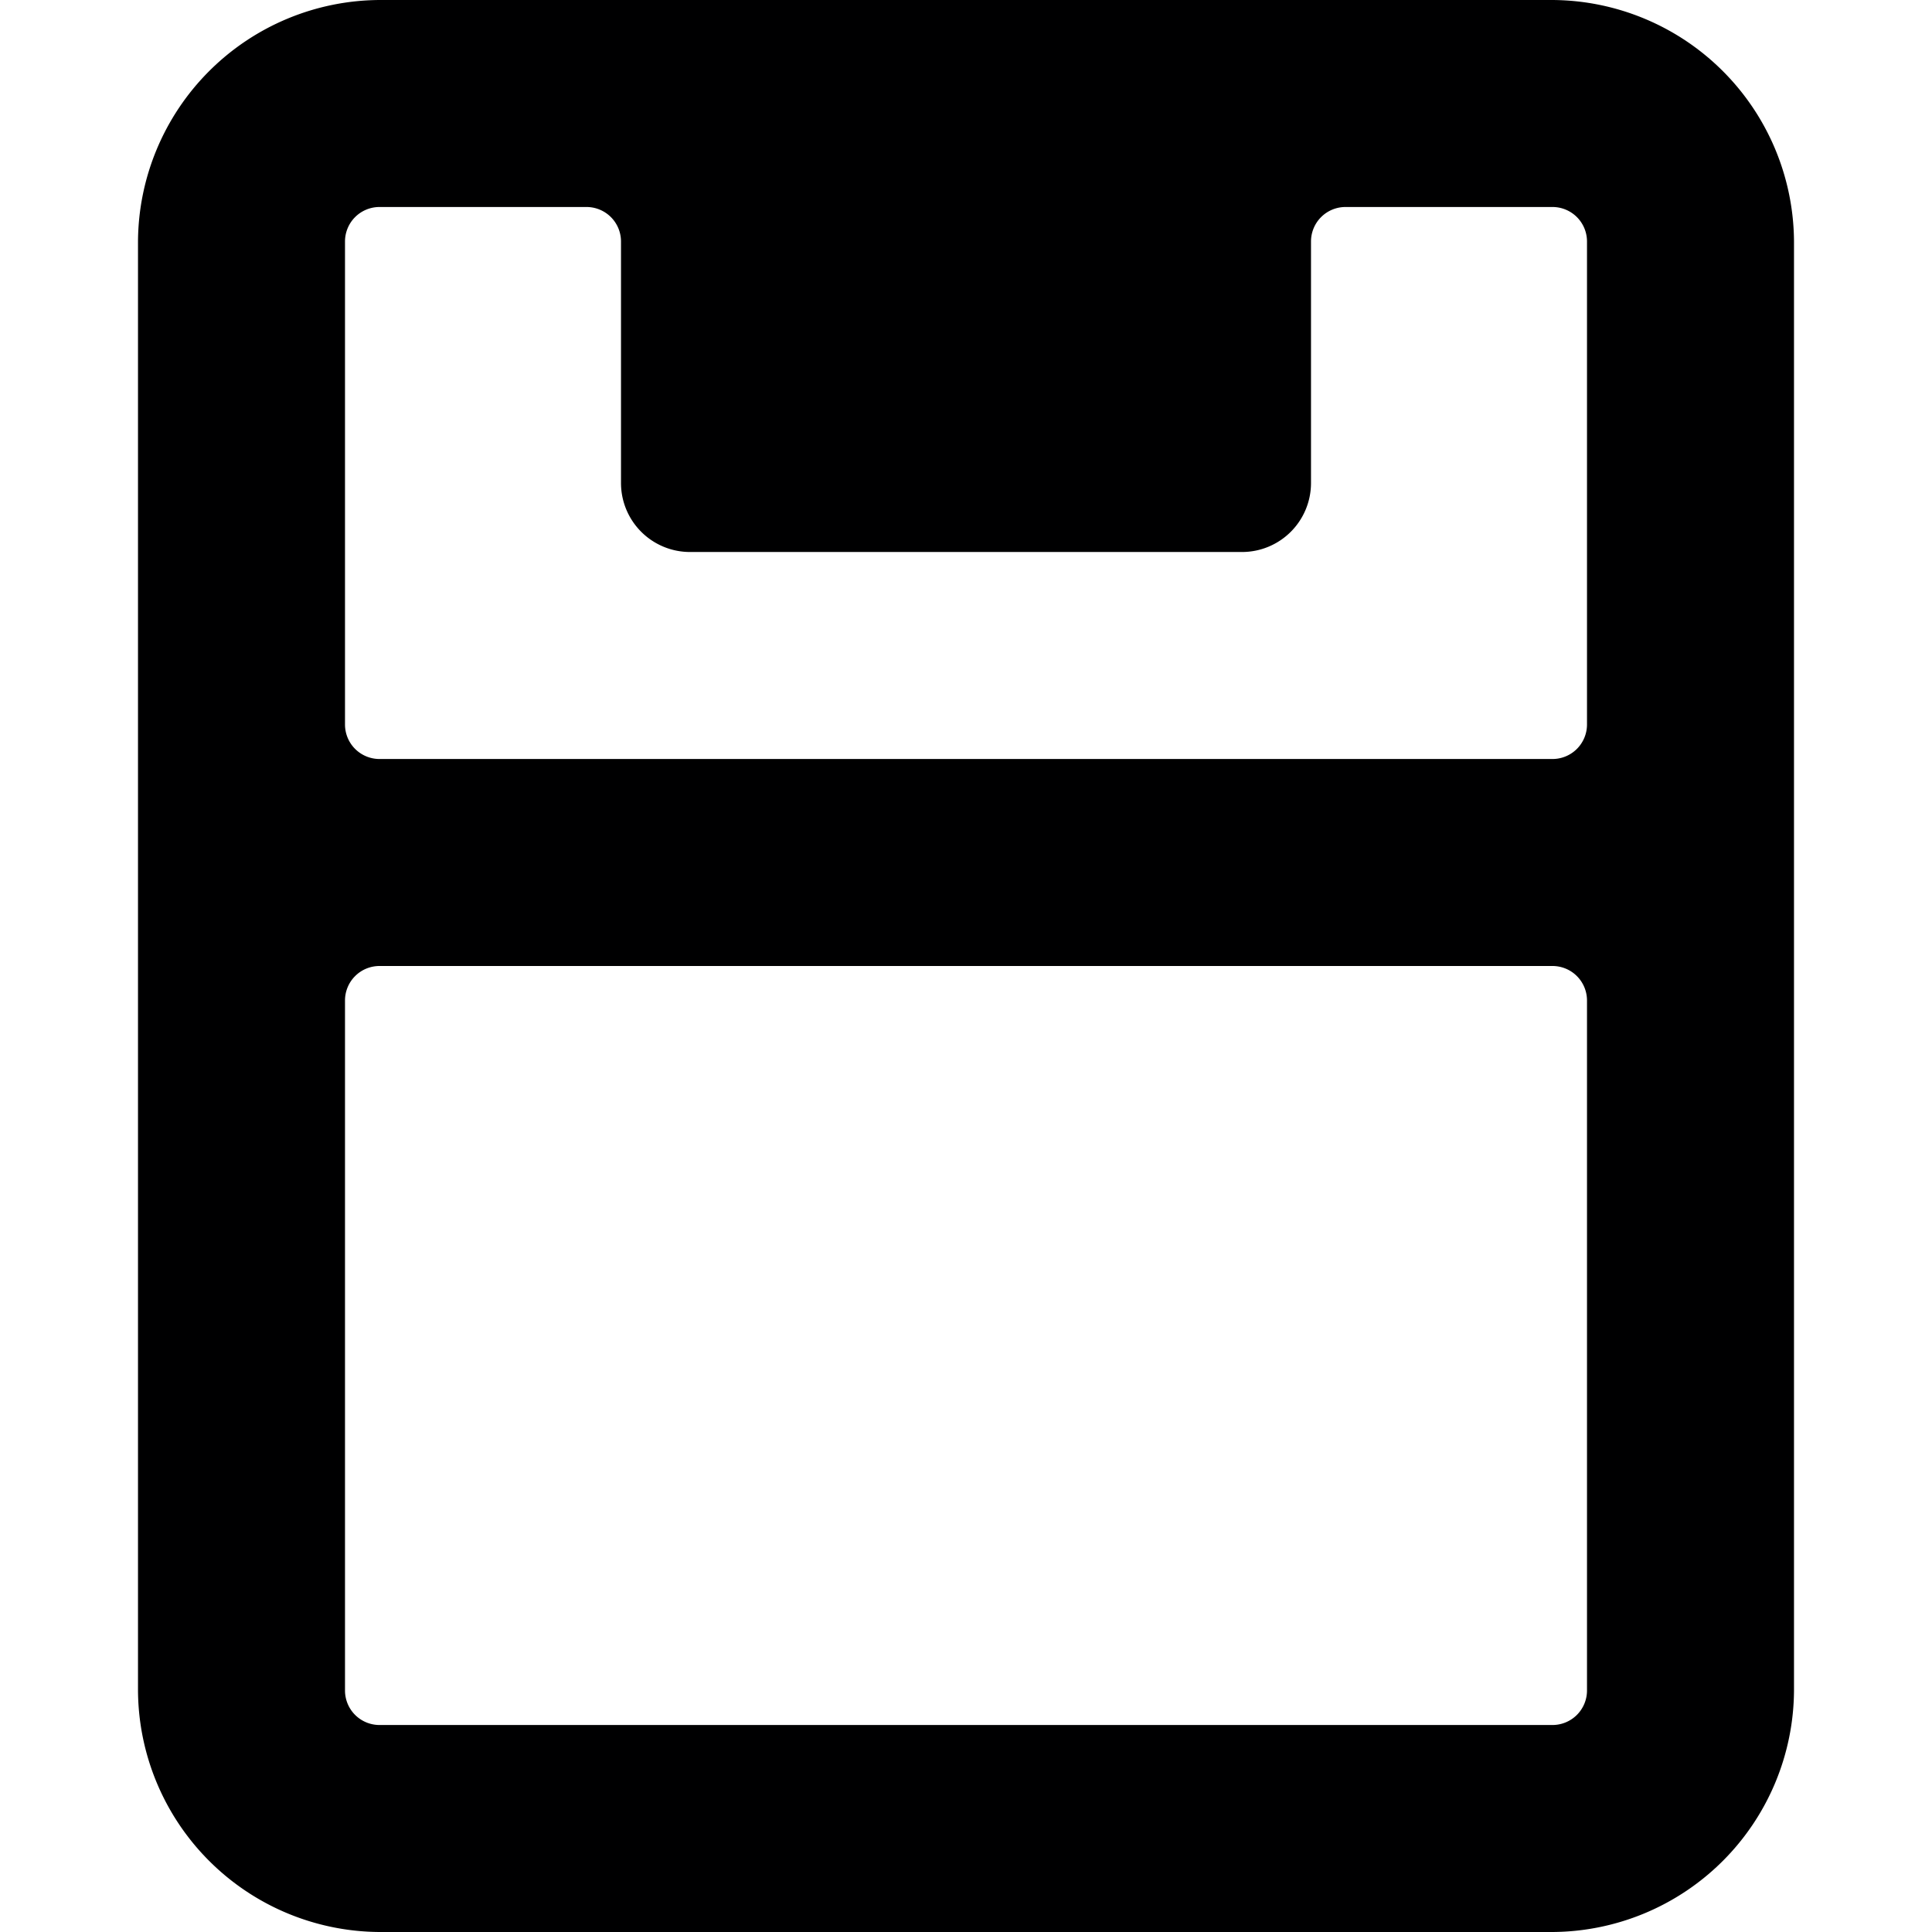<svg xmlns="http://www.w3.org/2000/svg" viewBox="0 0 14 14">
  <path d="M11.25,0H2.75A1.76,1.76,0,0,0,1,1.75v10.5A1.76,1.76,0,0,0,2.75,14h8.5A1.76,1.76,0,0,0,13,12.25V1.75A1.76,1.76,0,0,0,11.25,0ZM2.75,1.5h1.5a.25.25,0,0,1,.25.25V3.5A.5.5,0,0,0,5,4H9a.5.5,0,0,0,.5-.5V1.75a.25.25,0,0,1,.25-.25h1.5a.25.25,0,0,1,.25.25v3.5a.25.25,0,0,1-.25.25H2.75a.25.25,0,0,1-.25-.25V1.75A.25.25,0,0,1,2.75,1.5Zm8.5,11H2.75a.25.25,0,0,1-.25-.25v-5A.25.25,0,0,1,2.75,7h8.5a.25.25,0,0,1,.25.25v5A.25.25,0,0,1,11.25,12.5Z" style="fill: #000001"/>
</svg>
